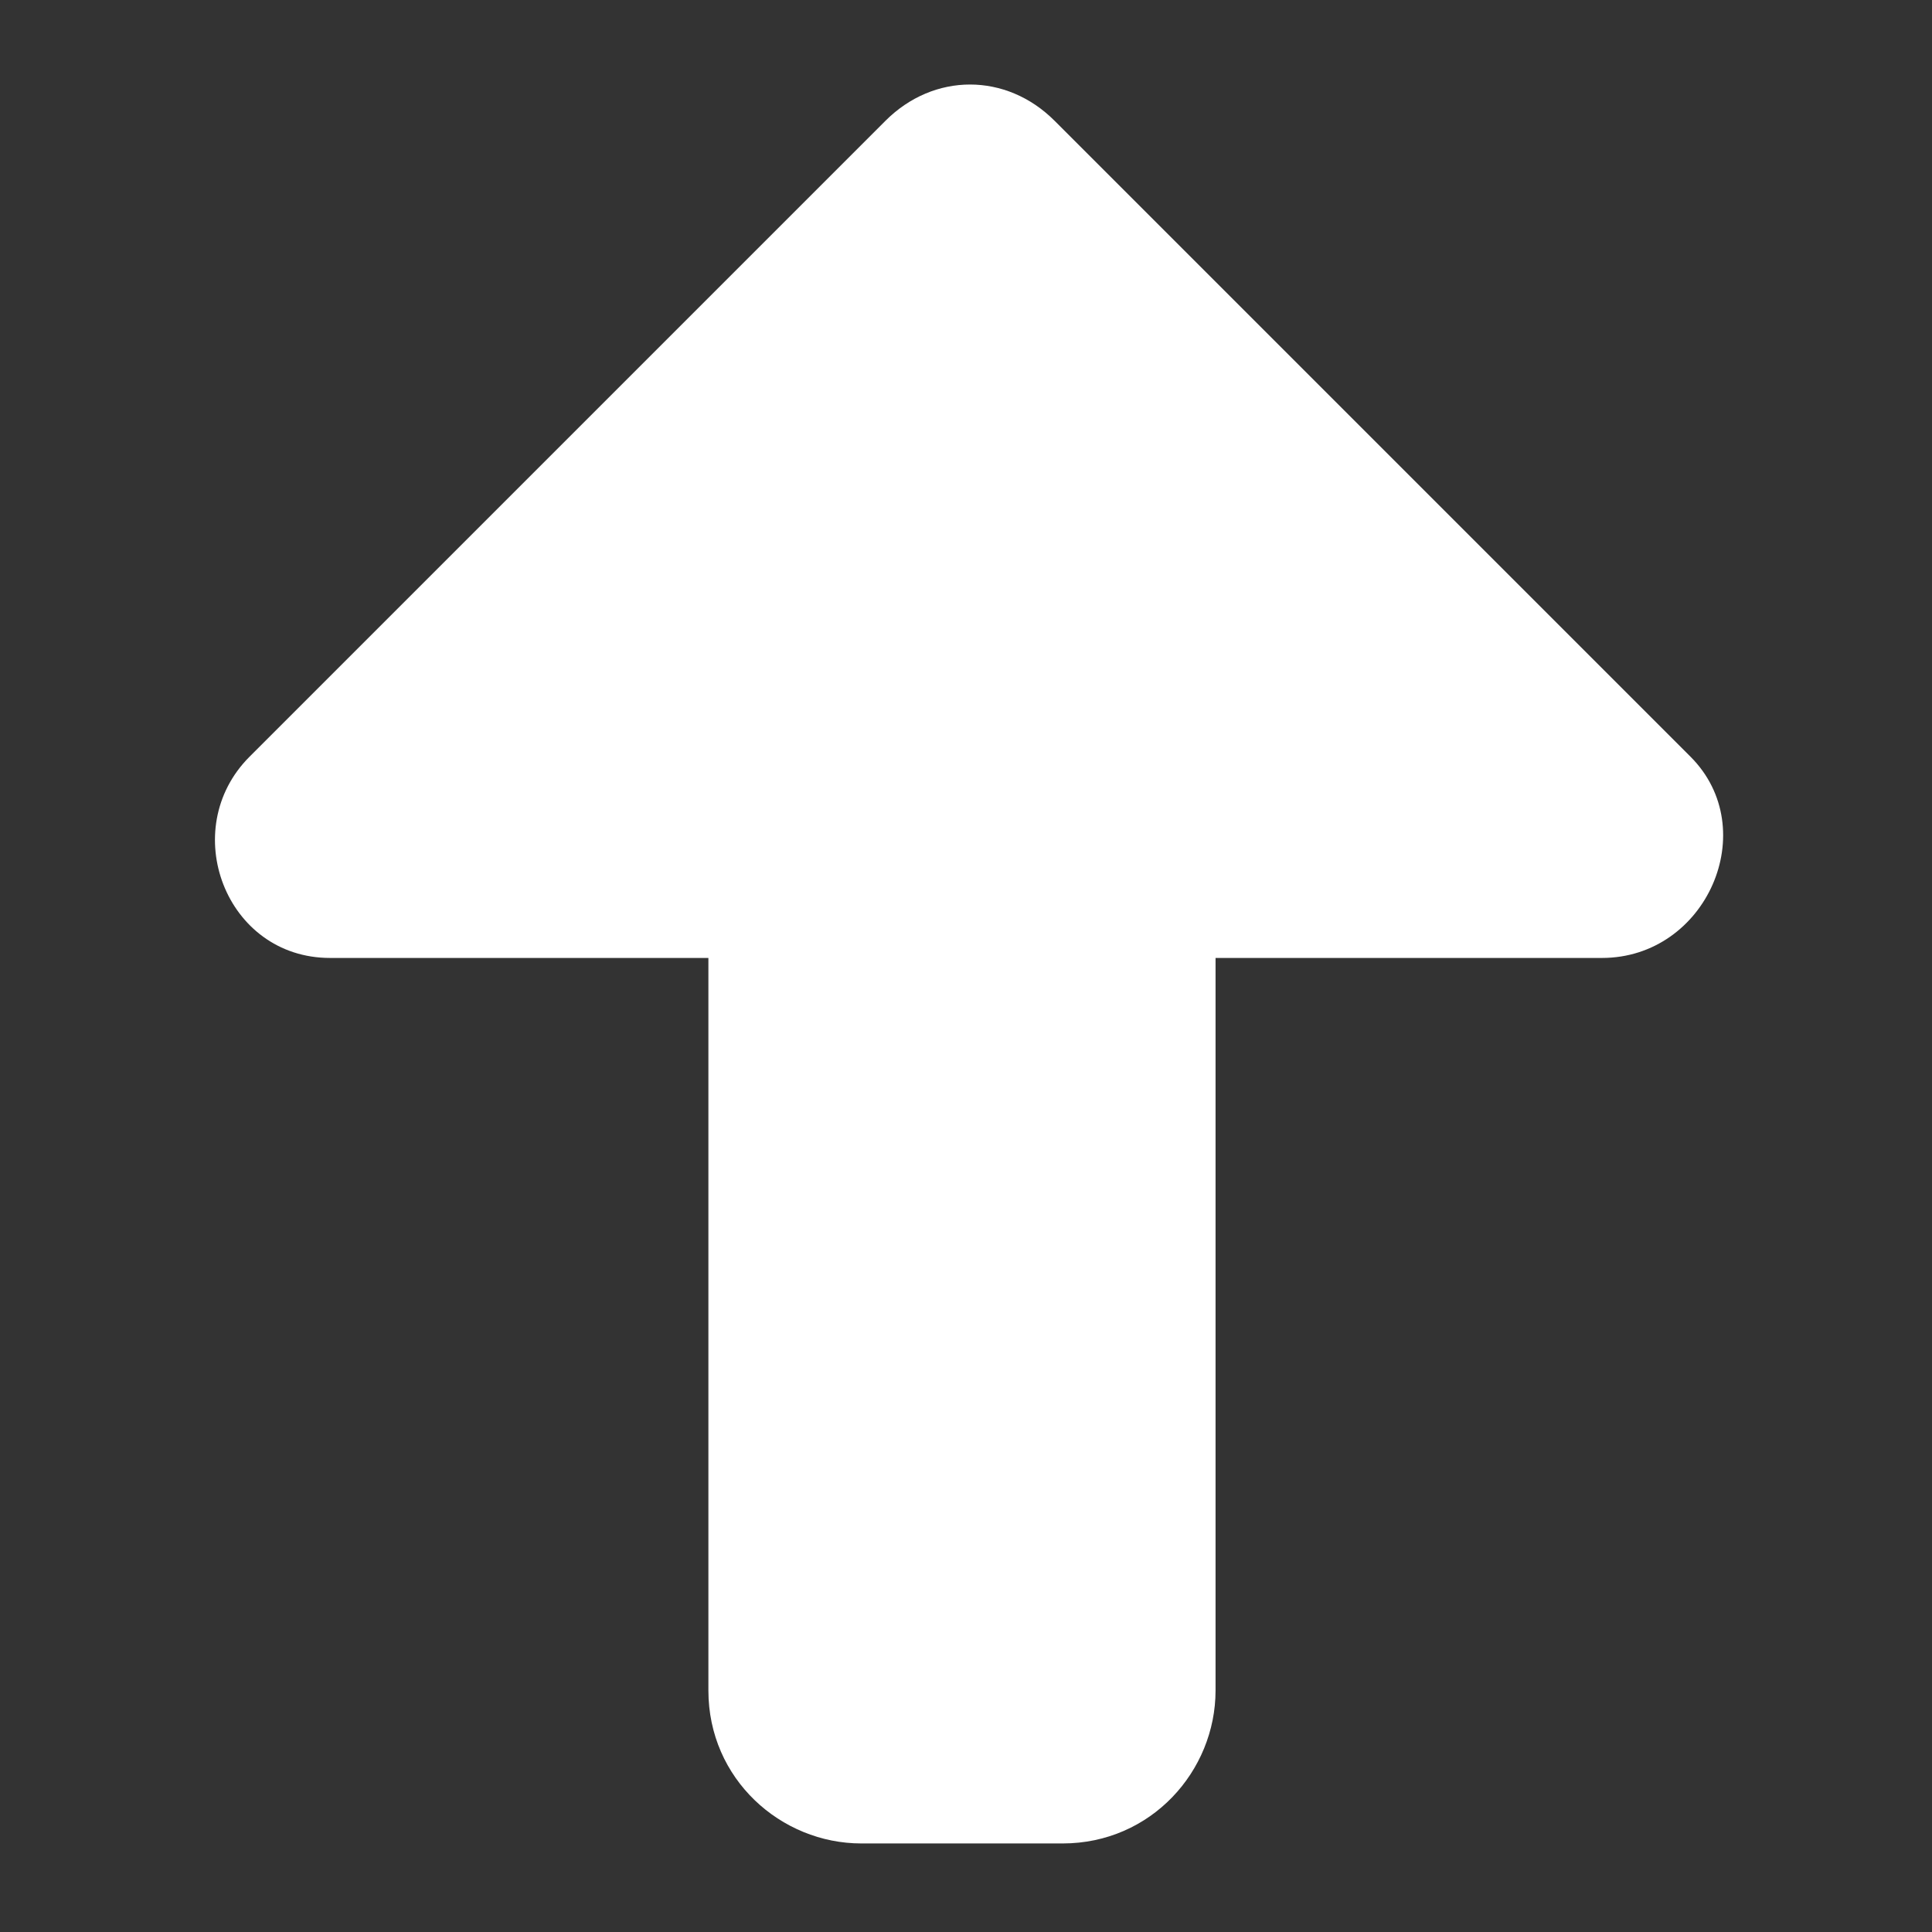 <?xml version="1.0" encoding="utf-8"?>
<!-- Generator: Adobe Illustrator 28.0.0, SVG Export Plug-In . SVG Version: 6.00 Build 0)  -->
<svg version="1.1" id="a" xmlns="http://www.w3.org/2000/svg" xmlns:xlink="http://www.w3.org/1999/xlink" x="0px" y="0px"
	 viewBox="0 0 24 24" style="enable-background:new 0 0 24 24;" xml:space="preserve">
<rect x="0" y="0" width="24" height="24" fill="#333333" stroke="none"/>
<style type="text/css">
	.st0{fill:#FFFFFF;}
</style>
<path class="st0" d="M19.9,11.9h-4.8V21c0,1-0.8,1.9-1.9,1.9h-2.5c-1,0-1.9-0.8-1.9-1.9v-9.1H4.1c-1.3,0-1.9-1.6-1-2.5l7.9-7.9
	c0.6-0.6,1.5-0.6,2.1,0L21,9.4C21.9,10.3,21.2,11.9,19.9,11.9z"/>
</svg>
